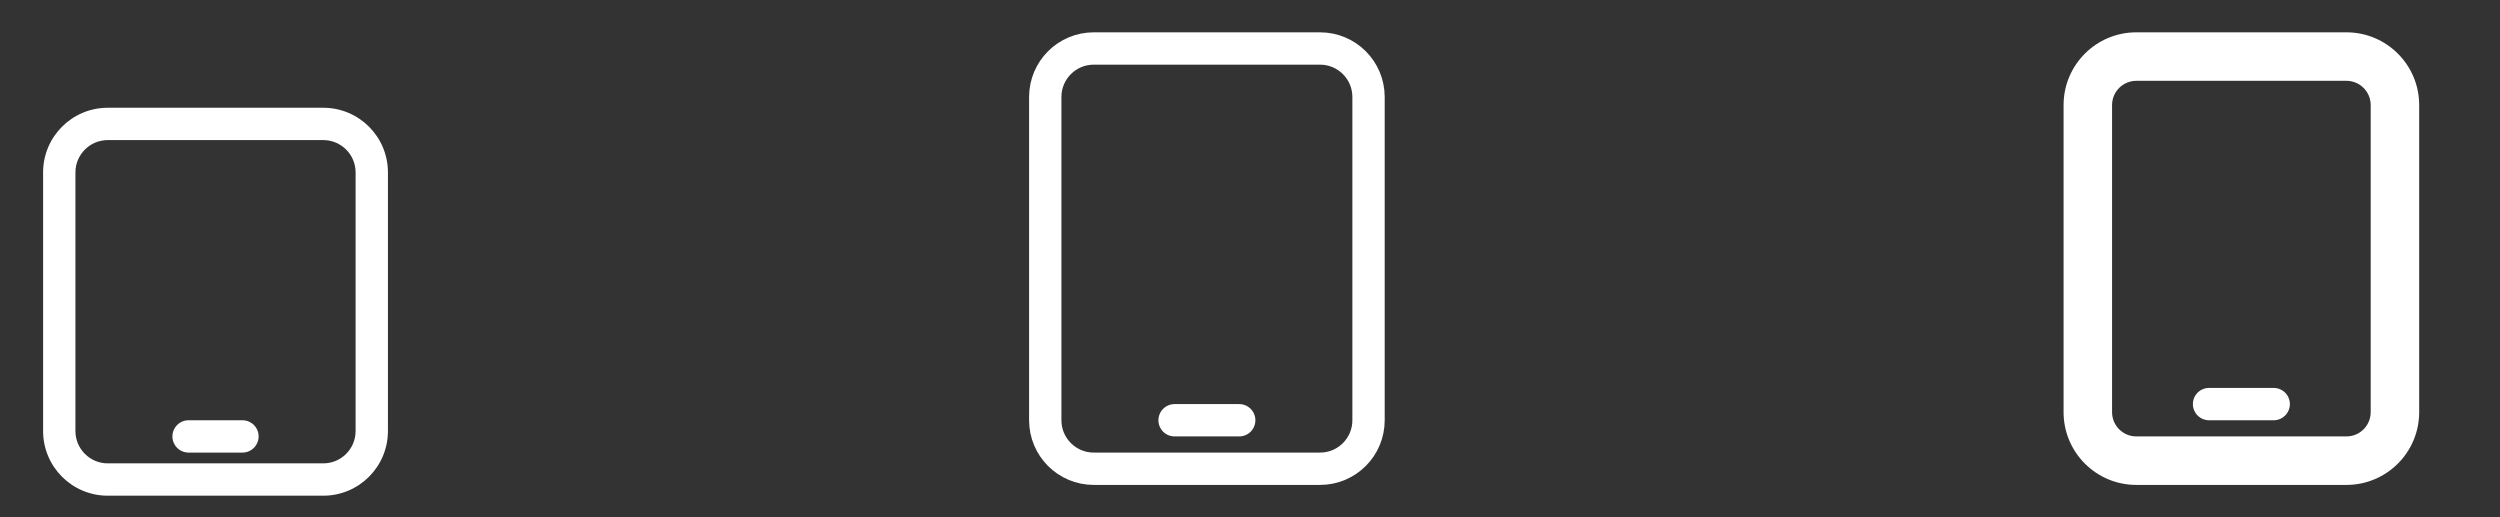<svg width="116" height="24" viewBox="0 0 116 24" fill="none" xmlns="http://www.w3.org/2000/svg">
<rect x="0" y="0" width="116" height="24" fill="#333333" stroke="none"/>
<path fill-rule="evenodd" clip-rule="evenodd" d="M5 5C3.343 5 2 6.343 2 8V20C2 21.657 3.343 23 5 23H15C16.657 23 18 21.657 18 20V8C18 6.343 16.657 5 15 5H5ZM3.5 8C3.5 7.172 4.172 6.5 5 6.5H15C15.828 6.5 16.5 7.172 16.5 8V20C16.5 20.828 15.828 21.5 15 21.5H5C4.172 21.5 3.5 20.828 3.5 20V8ZM8.75 19.5C8.336 19.5 8 19.836 8 20.25C8 20.664 8.336 21 8.75 21H11.25C11.664 21 12 20.664 12 20.25C12 19.836 11.664 19.5 11.25 19.5H8.75Z" fill="white"/>
<path d="M54.5 19.5H57.5M50.75 21.75H61.25C62.493 21.75 63.5 20.743 63.5 19.5V4.5C63.5 3.257 62.493 2.25 61.25 2.25H50.75C49.507 2.25 48.5 3.257 48.5 4.5V19.5C48.5 20.743 49.507 21.75 50.75 21.75Z" stroke="white" stroke-width="1.5" stroke-linecap="round" stroke-linejoin="round"/>
<path d="M102.5 18C102.086 18 101.75 18.336 101.75 18.75C101.75 19.164 102.086 19.5 102.5 19.5H105.5C105.914 19.5 106.25 19.164 106.25 18.75C106.25 18.336 105.914 18 105.5 18H102.5Z" fill="white"/>
<path fill-rule="evenodd" clip-rule="evenodd" d="M99.125 1.5C97.261 1.5 95.75 3.011 95.75 4.875V19.125C95.75 20.989 97.261 22.5 99.125 22.5H108.875C110.739 22.5 112.25 20.989 112.25 19.125V4.875C112.25 3.011 110.739 1.5 108.875 1.5H99.125ZM98 4.875C98 4.254 98.504 3.75 99.125 3.75H108.875C109.496 3.75 110 4.254 110 4.875V19.125C110 19.746 109.496 20.25 108.875 20.25H99.125C98.504 20.25 98 19.746 98 19.125V4.875Z" fill="white"/>
</svg>
